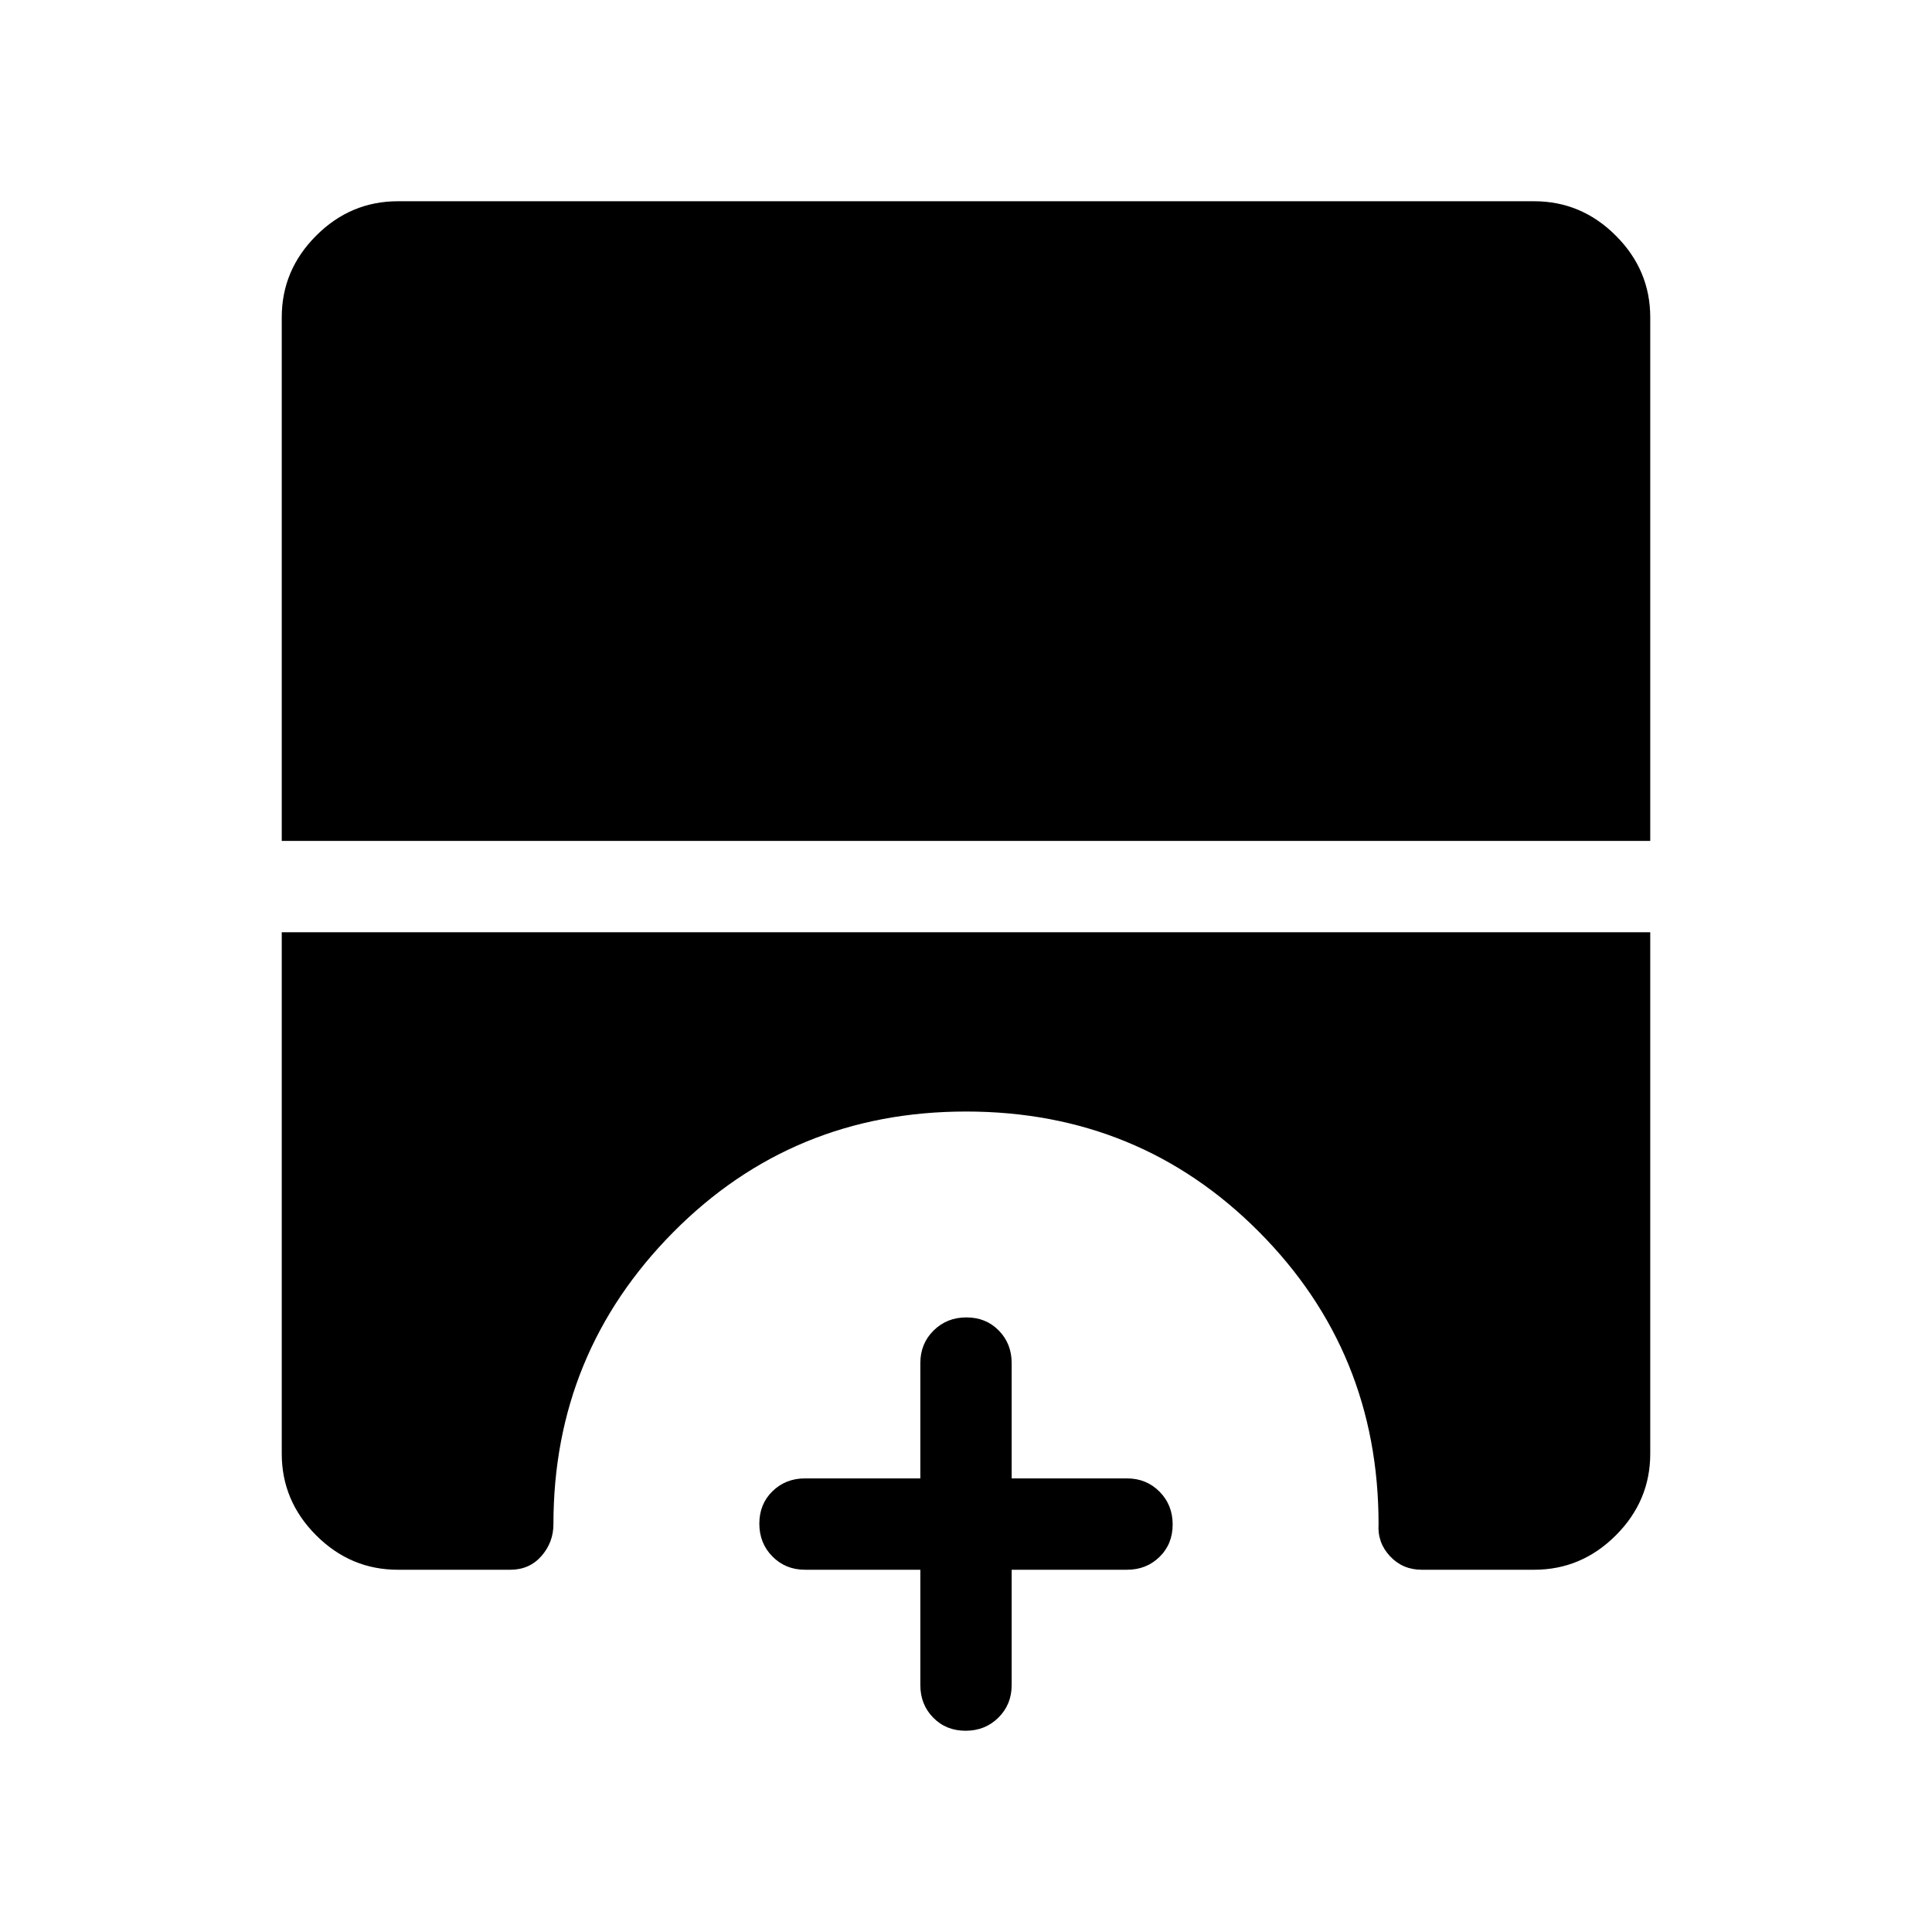 <svg xmlns="http://www.w3.org/2000/svg" width="48" height="48" viewBox="0 -960 960 960"><path d="M479.8-100q-9.72 0-16.11-6.53-6.38-6.52-6.38-16.16V-180H400q-9.64 0-16.17-6.58-6.52-6.58-6.52-16.31 0-9.73 6.52-16.11 6.53-6.39 16.17-6.39h57.31v-57.3q0-9.65 6.58-16.17 6.58-6.53 16.31-6.53 9.72 0 16.11 6.53 6.38 6.52 6.38 16.17v57.3H560q9.64 0 16.17 6.59 6.52 6.58 6.52 16.3 0 9.73-6.52 16.11Q569.64-180 560-180h-57.31v57.31q0 9.64-6.58 16.16-6.58 6.53-16.31 6.53ZM140-542.15v-260.16q0-23.5 17.1-40.59 17.09-17.1 40.59-17.1h564.62q23.5 0 40.59 17.1 17.1 17.09 17.1 40.59v260.16H140ZM197.69-180q-23.5 0-40.59-17.1-17.1-17.09-17.1-40.59v-259.08h680v259.08q0 23.5-17.1 40.59-17.09 17.1-40.59 17.1h-55.85q-9.48 0-15.78-6.73-6.3-6.73-5.68-15.96 0-85.51-59.45-145.25Q566.1-407.69 480-407.69q-86.1 0-145.55 60.05Q275-287.58 275-202.69q0 9.07-5.96 15.88-5.96 6.81-15.5 6.81h-55.85Z"/></svg>